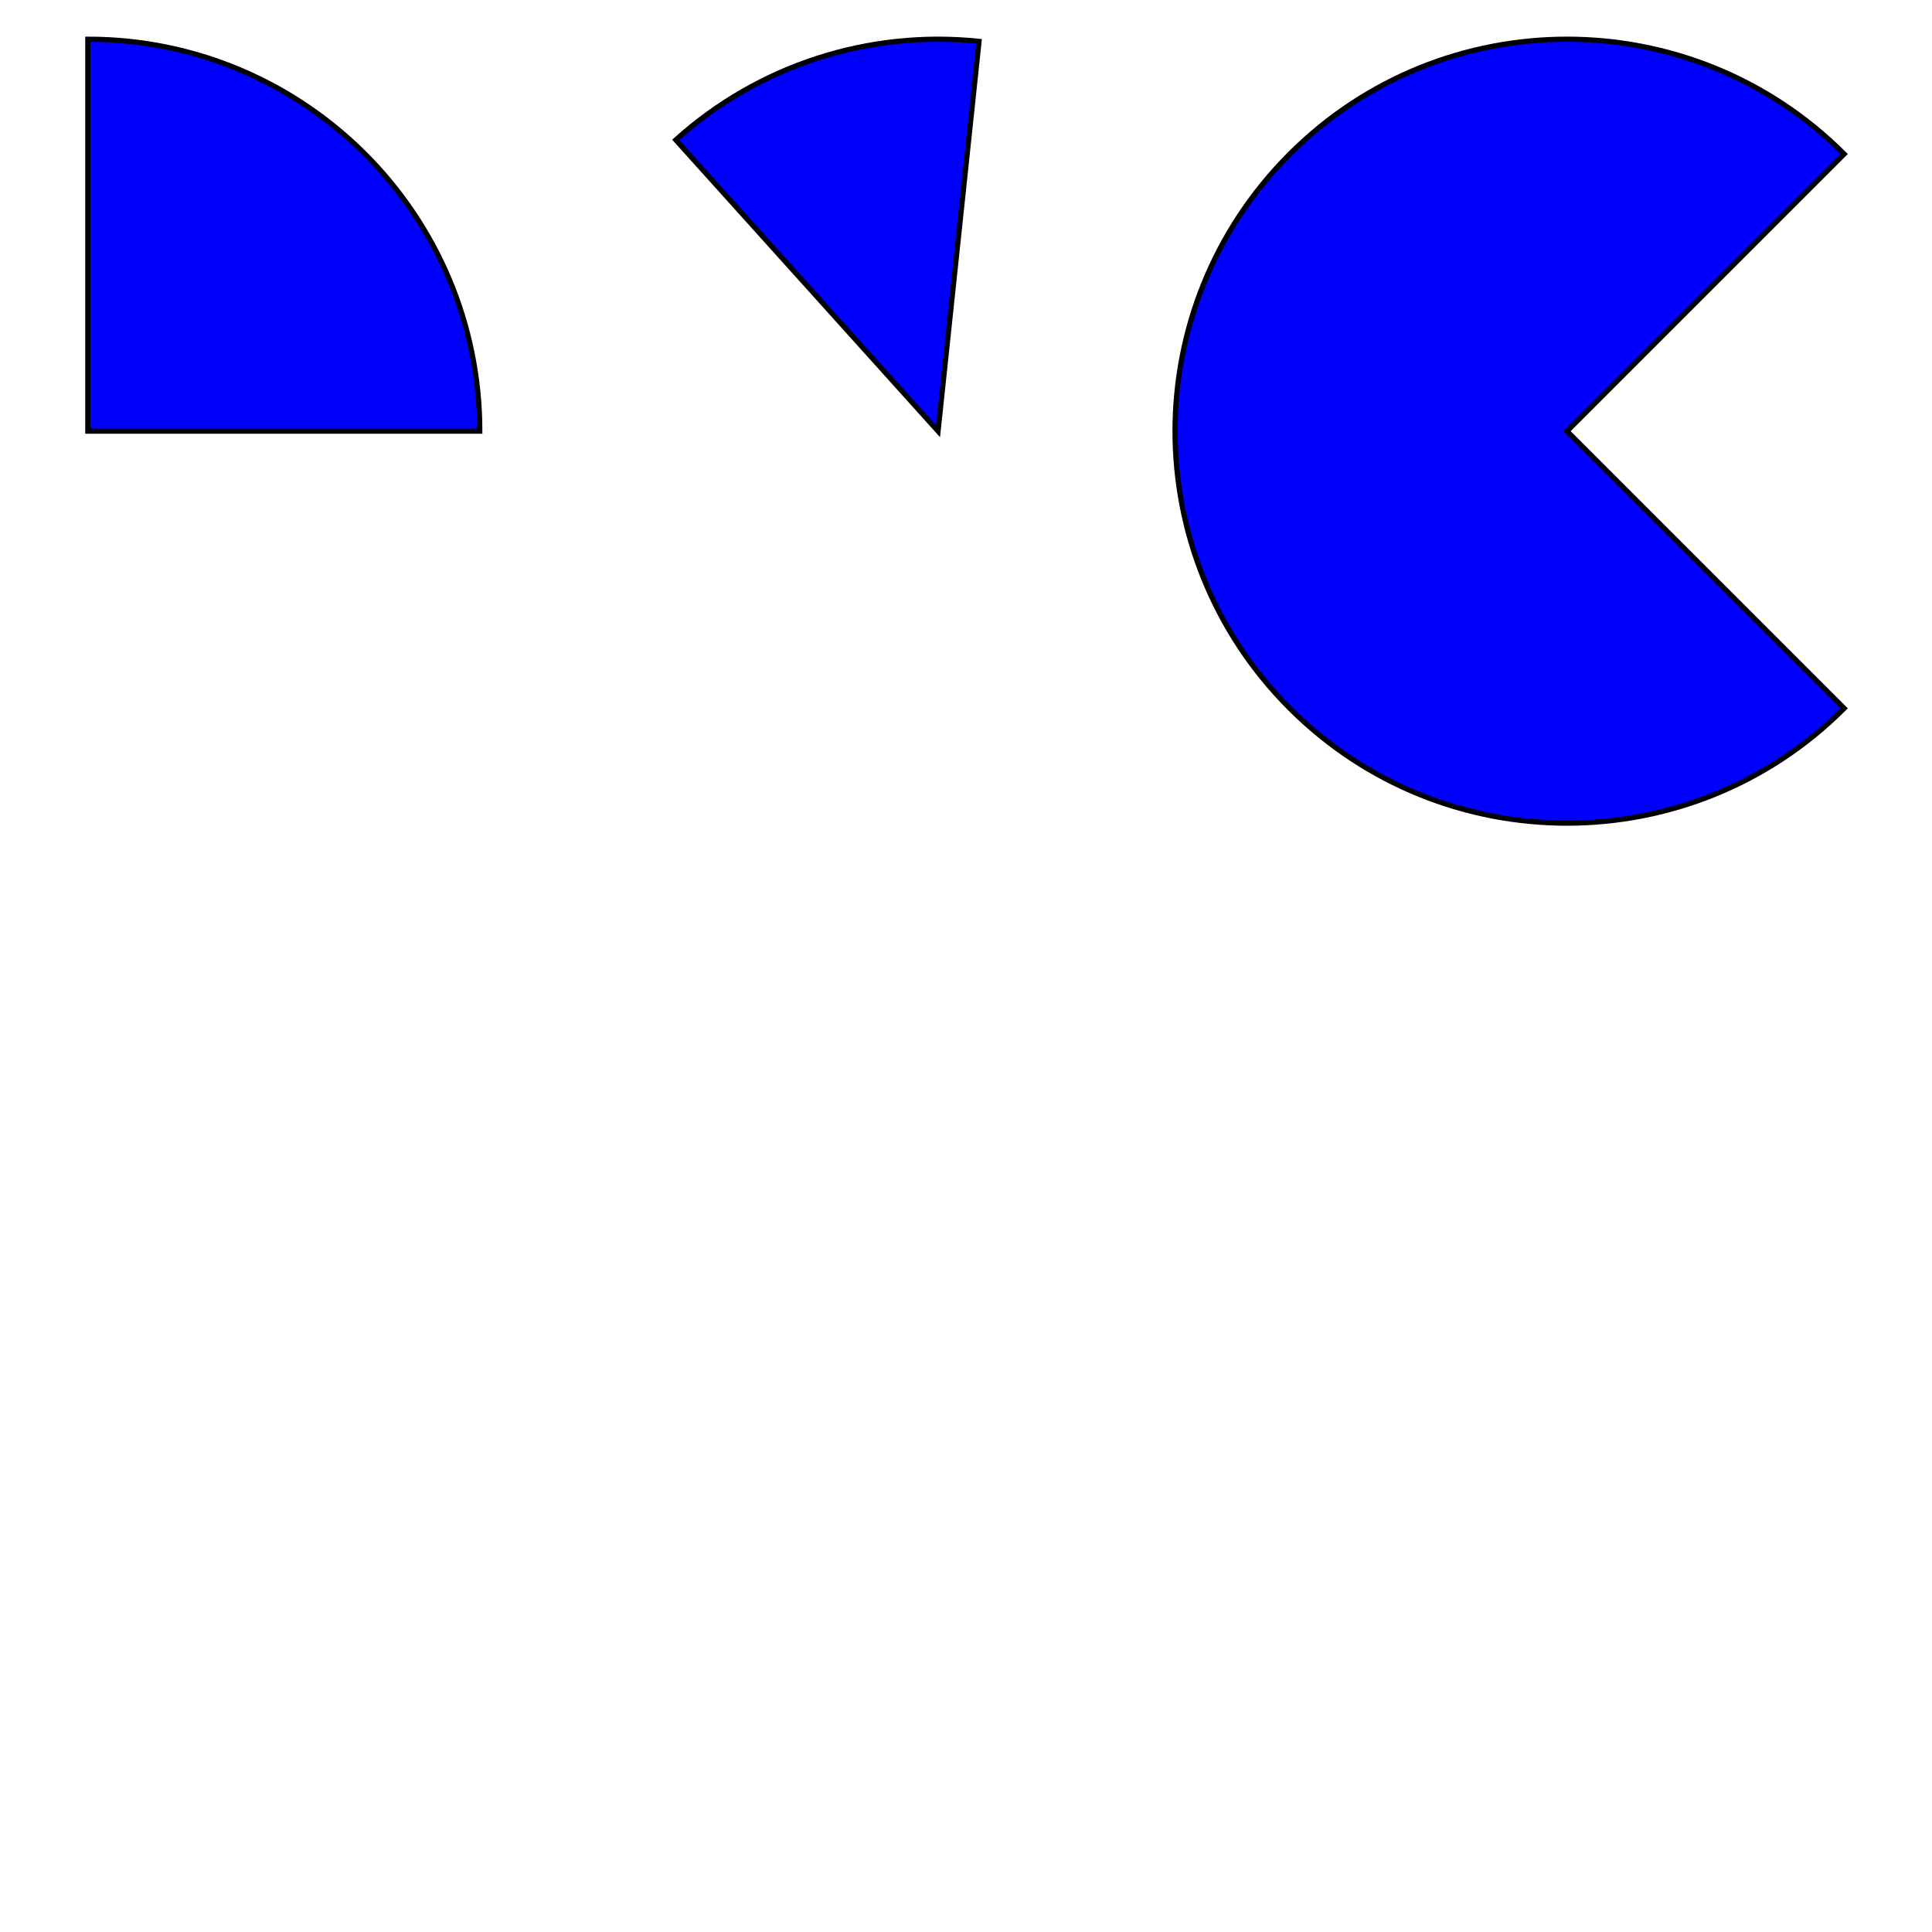 <?xml version="1.0" encoding="UTF-8"?>
<!DOCTYPE svg PUBLIC "-//W3C//DTD SVG 1.1//EN"
    "http://www.w3.org/Graphics/SVG/1.1/DTD/svg11.dtd"><svg xmlns="http://www.w3.org/2000/svg" height="400" stroke-opacity="1" viewBox="0 0 400 400" font-size="1" width="400" xmlns:xlink="http://www.w3.org/1999/xlink" stroke="rgb(0,0,0)" version="1.1"><defs></defs><g stroke-opacity="1.0" fill-opacity="1.0" stroke="rgb(0,0,0)" stroke-width="1.069" fill="rgb(0,0,255)"><path d="M 324.433,89.271 l 57.385,-57.385 c -31.693,-31.693 -83.078,-31.693 -114.77 -0c -31.693,31.693 -31.693,83.078 -0 114.77c 31.693,31.693 83.078,31.693 114.77 0Z"/></g><g stroke-opacity="1.0" fill-opacity="1.0" stroke="rgb(0,0,0)" stroke-width="1.069" fill="rgb(0,0,255)"><path d="M 194.218,89.271 l 8.483,-80.71 c -22.874,-2.404 -45.694,5.011 -62.786 20.401Z"/></g><g stroke-opacity="1.0" fill-opacity="1.0" stroke="rgb(0,0,0)" stroke-width="1.069" fill="rgb(0,0,255)"><path d="M 18.182,89.271 h 81.155 c 0,-44.821 -36.334,-81.155 -81.155 -81.155Z"/></g></svg>